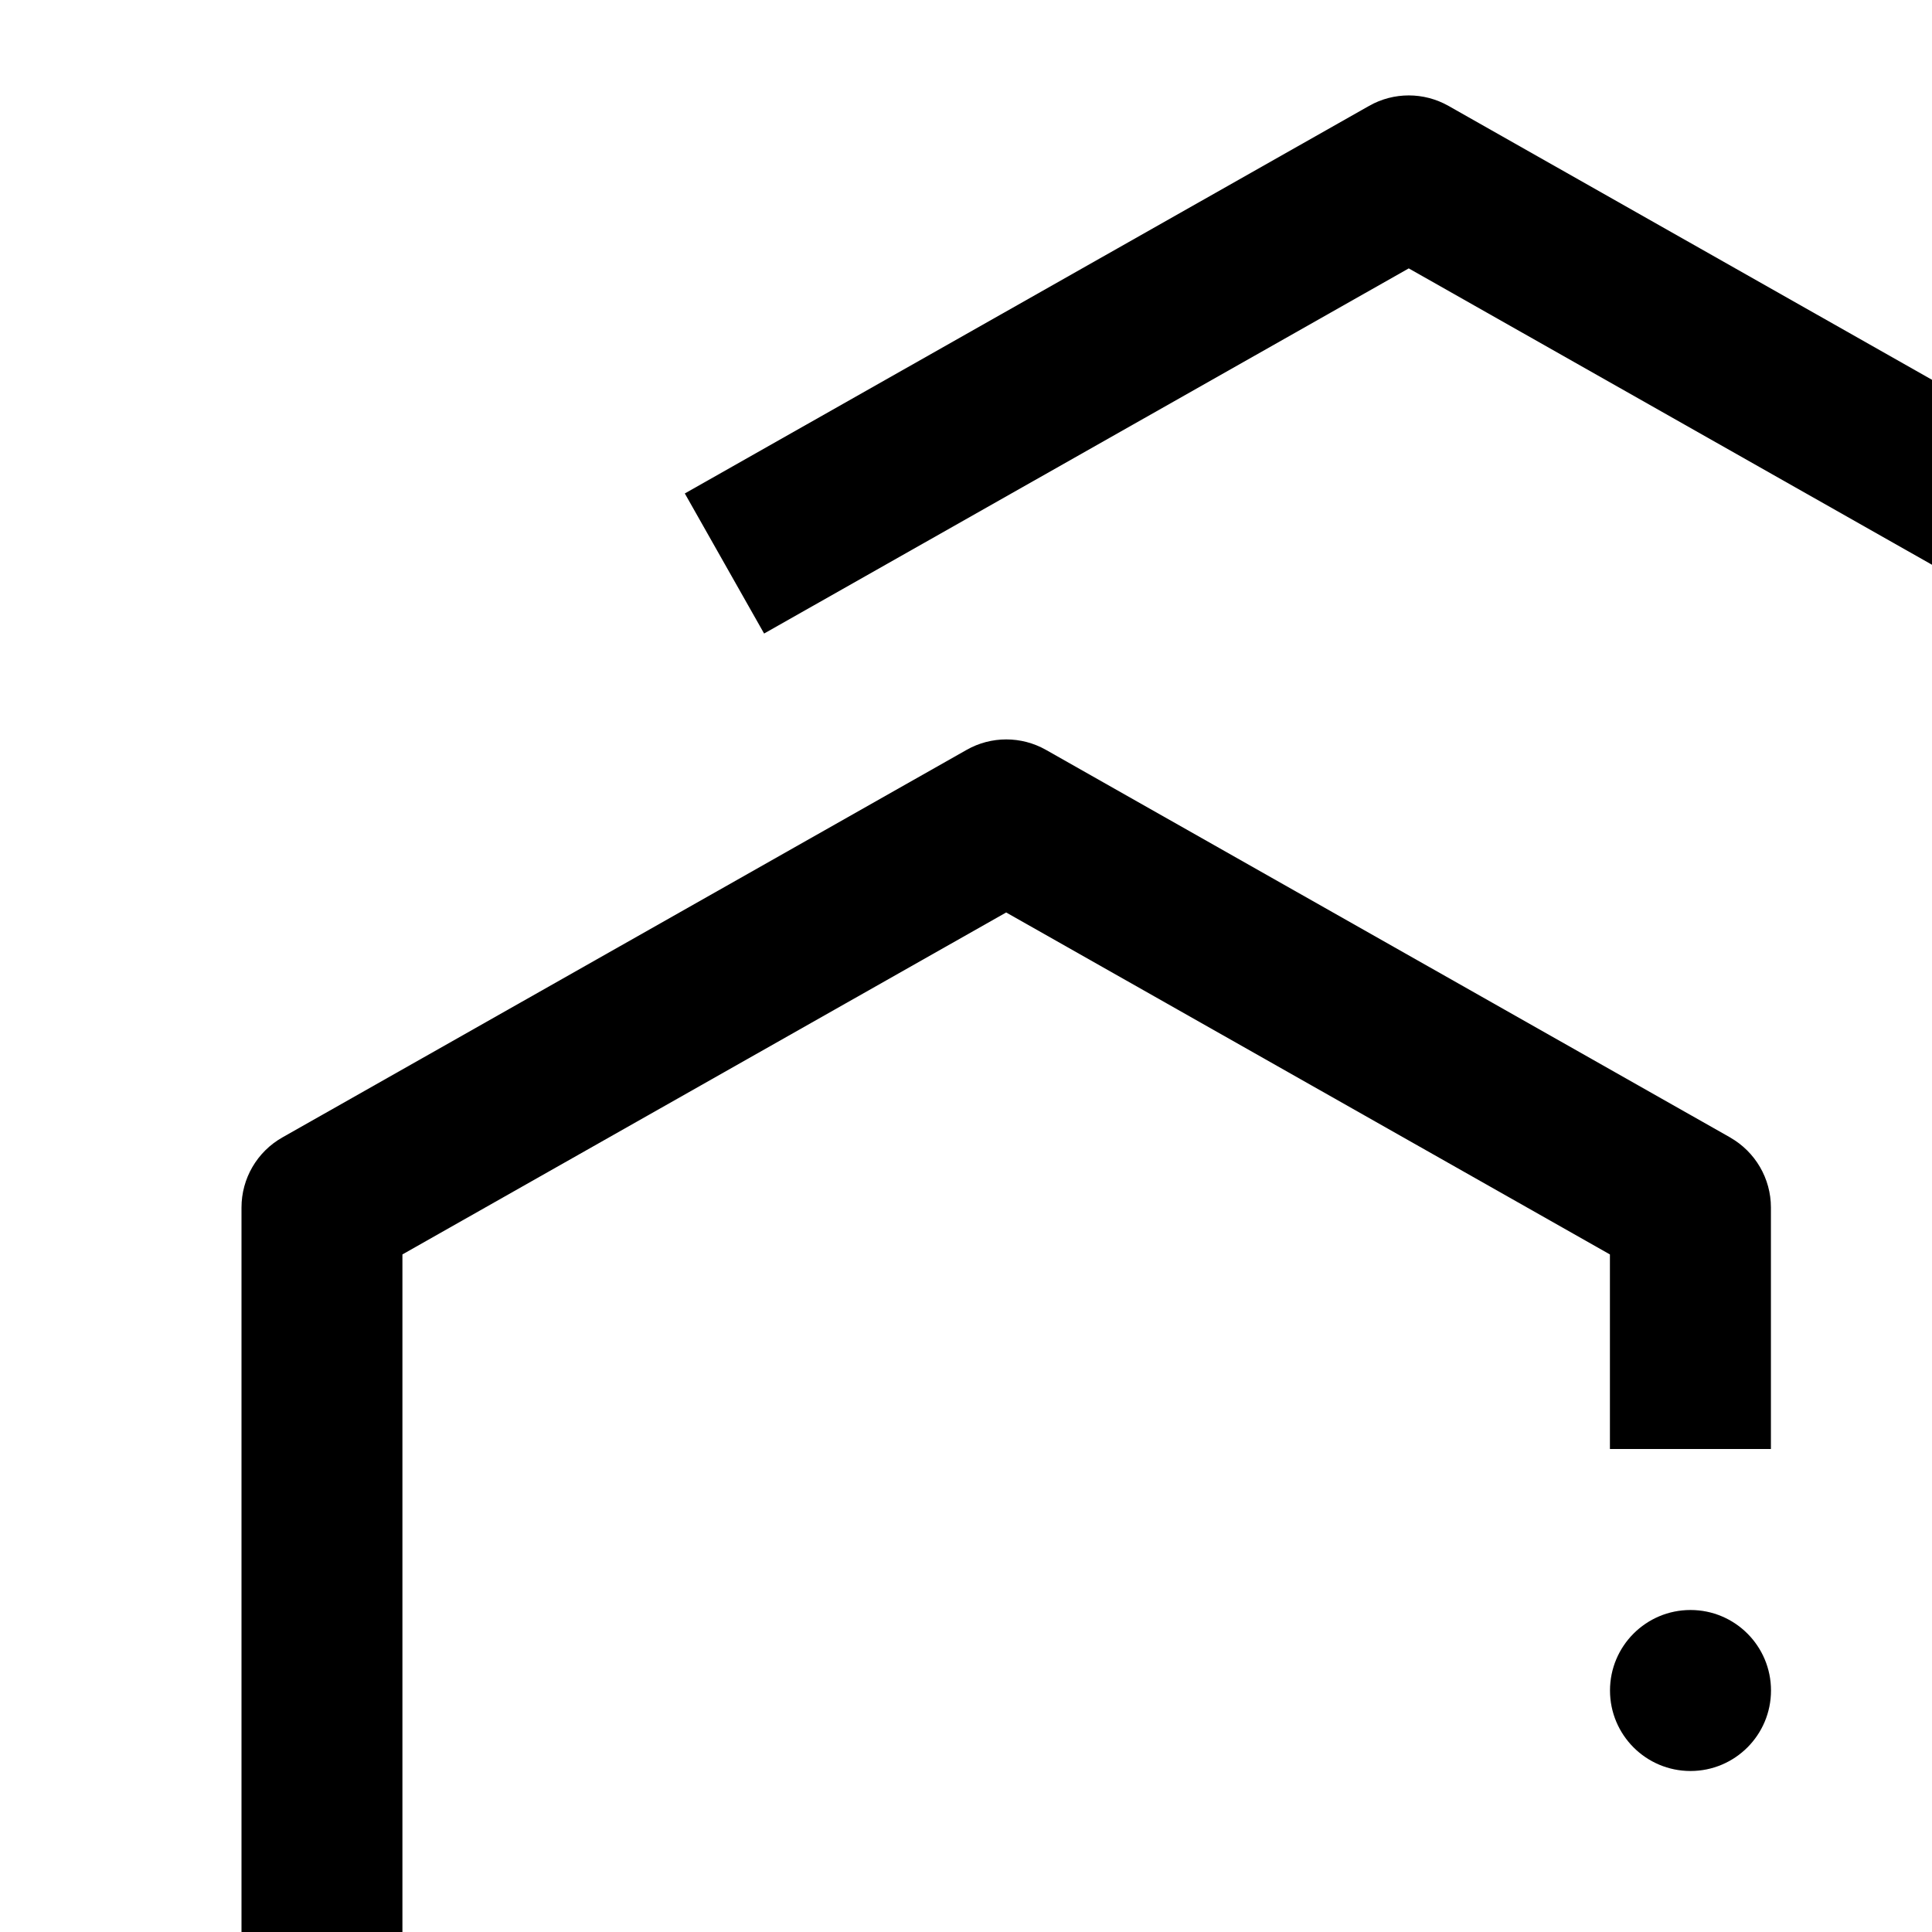 <?xml version="1.0" encoding="UTF-8"?>
<svg id="icon"
  xmlns="http://www.w3.org/2000/svg" width="24" height="24" viewBox="0 0 24 24">
  <defs>
    <style>
      .cls-1 {
        fill: none;
      }
    </style>
  </defs>
  <rect x="24" y="28" width="6" height="2"/>
  <circle cx="21" cy="29" r="1"/>
  <circle cx="29" cy="25" r="1"/>
  <rect x="20" y="24" width="6" height="2" transform="translate(46 50) rotate(-180)"/>
  <rect x="24" y="20" width="6" height="2"/>
  <circle cx="21" cy="21" r="1"/>
  <path d="M21.493,14.13l-8.5-4.815c-.306-.173-.68-.173-.985,0L3.507,14.13c-.314,.178-.507,.51-.507,.87v10c0,.36,.194,.692,.507,.87l8.5,4.815,.985-1.74-7.993-4.528V15.583l7.5-4.248,7.5,4.248v2.417h2v-3c0-.36-.194-.692-.507-.87Z"/>
  <path d="M25,15h2V7c0-.36-.194-.692-.507-.87L17.993,1.315c-.306-.173-.68-.173-.985,0L8.507,6.13l.985,1.74L17.5,3.334l7.5,4.248v7.417Z"/>
  <rect id="_Transparent_Rectangle_" data-name="&amp;lt;Transparent Rectangle&amp;gt;" class="cls-1" width="32" height="32"/>
</svg>
